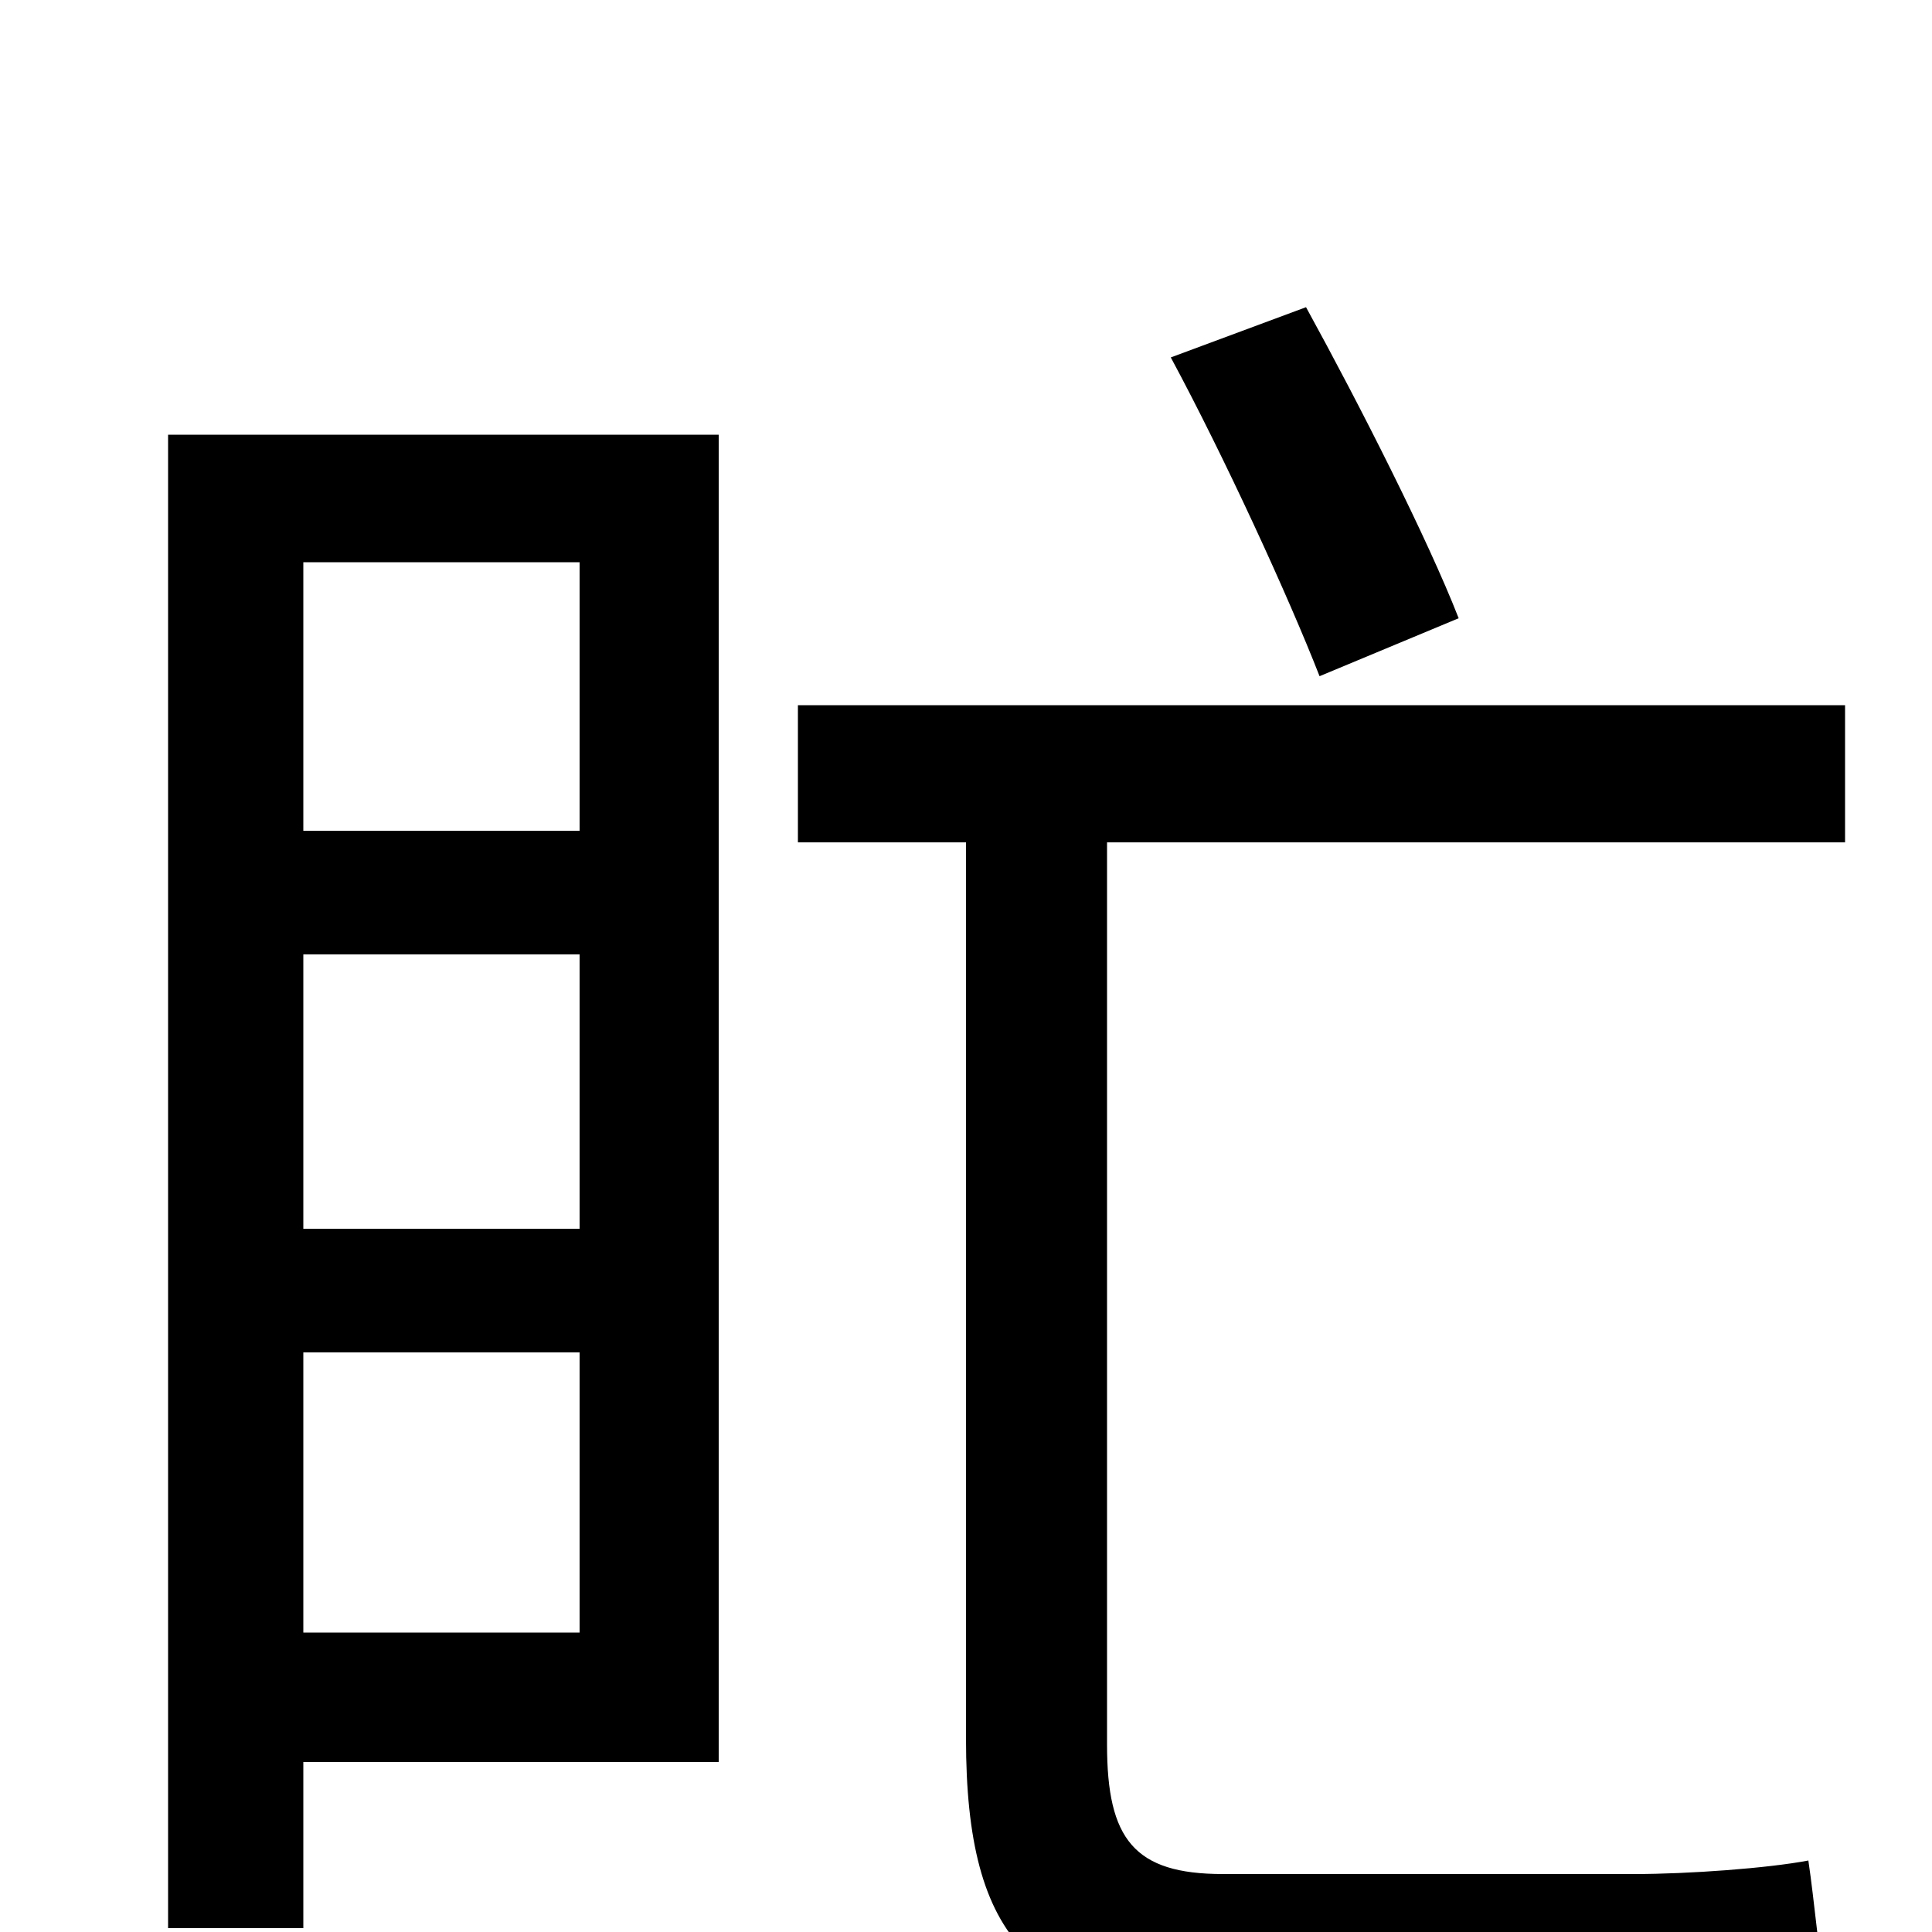 <svg xmlns="http://www.w3.org/2000/svg" viewBox="0 -1000 1000 1000">
	<path fill="#000000" d="M755 -680C739 -721 704 -790 676 -841L606 -815C634 -763 667 -691 683 -650ZM300 -709V-570H157V-709ZM157 -155V-300H300V-155ZM157 -506H300V-364H157ZM372 -775H87V-2H157V-88H372ZM955 -564V-635H413V-564H500V-100C500 5 535 41 637 41H844C887 41 928 38 945 33C942 16 939 -17 936 -37C915 -33 874 -30 846 -30H633C587 -30 573 -48 573 -97V-564Z"/>
</svg>